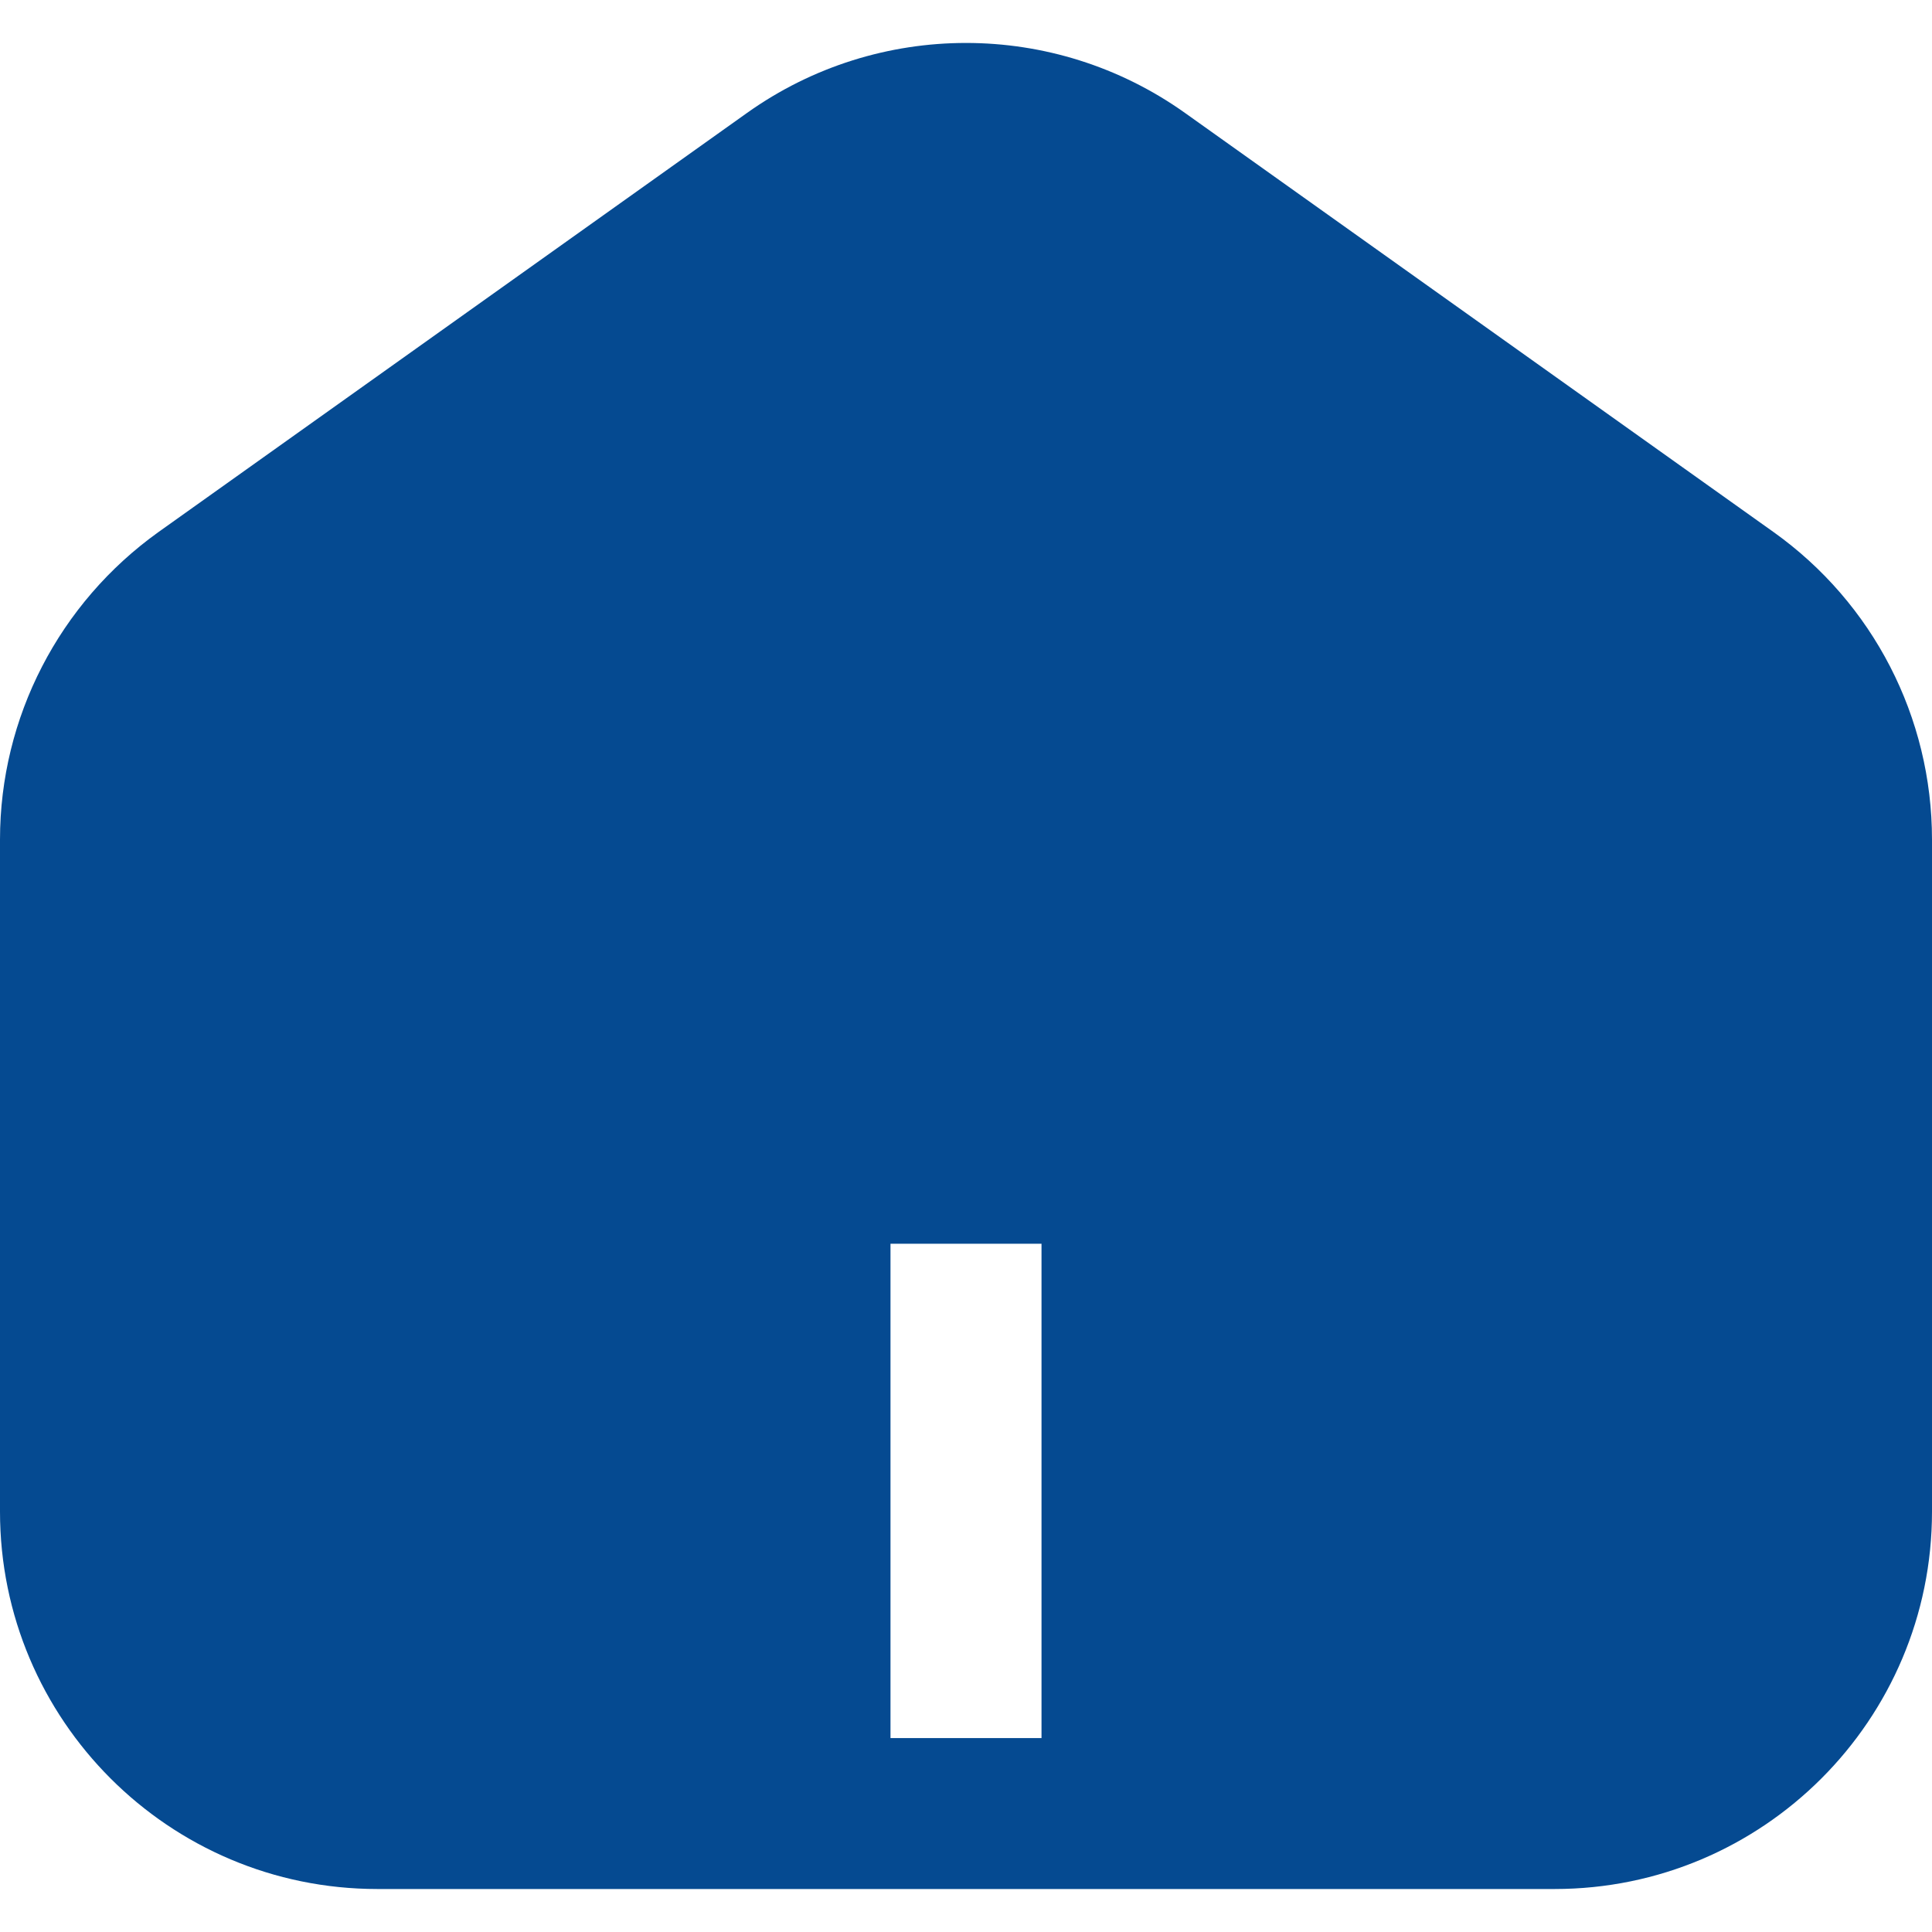 <svg width="24" height="24" viewBox="0 0 24 24" fill="none" xmlns="http://www.w3.org/2000/svg">
<g clip-path="url(#clip0_69_729)">
<path d="M22.031 6.609L14.719 1.402C13.092 0.244 10.908 0.244 9.281 1.402L1.969 6.609C0.736 7.491 0 8.911 0 10.43V18.778C0 21.366 2.1 23.466 4.688 23.466H19.312C21.9 23.466 24 21.366 24 18.778V10.43C24 8.911 23.269 7.491 22.031 6.609ZM12.938 21.591H11.062V15.45H12.938V21.591Z" fill="#054A91"/>
</g>
<defs>
<clipPath id="clip0_69_729">
<rect width="24" height="24" fill="white"/>
</clipPath>
</defs>
</svg>
